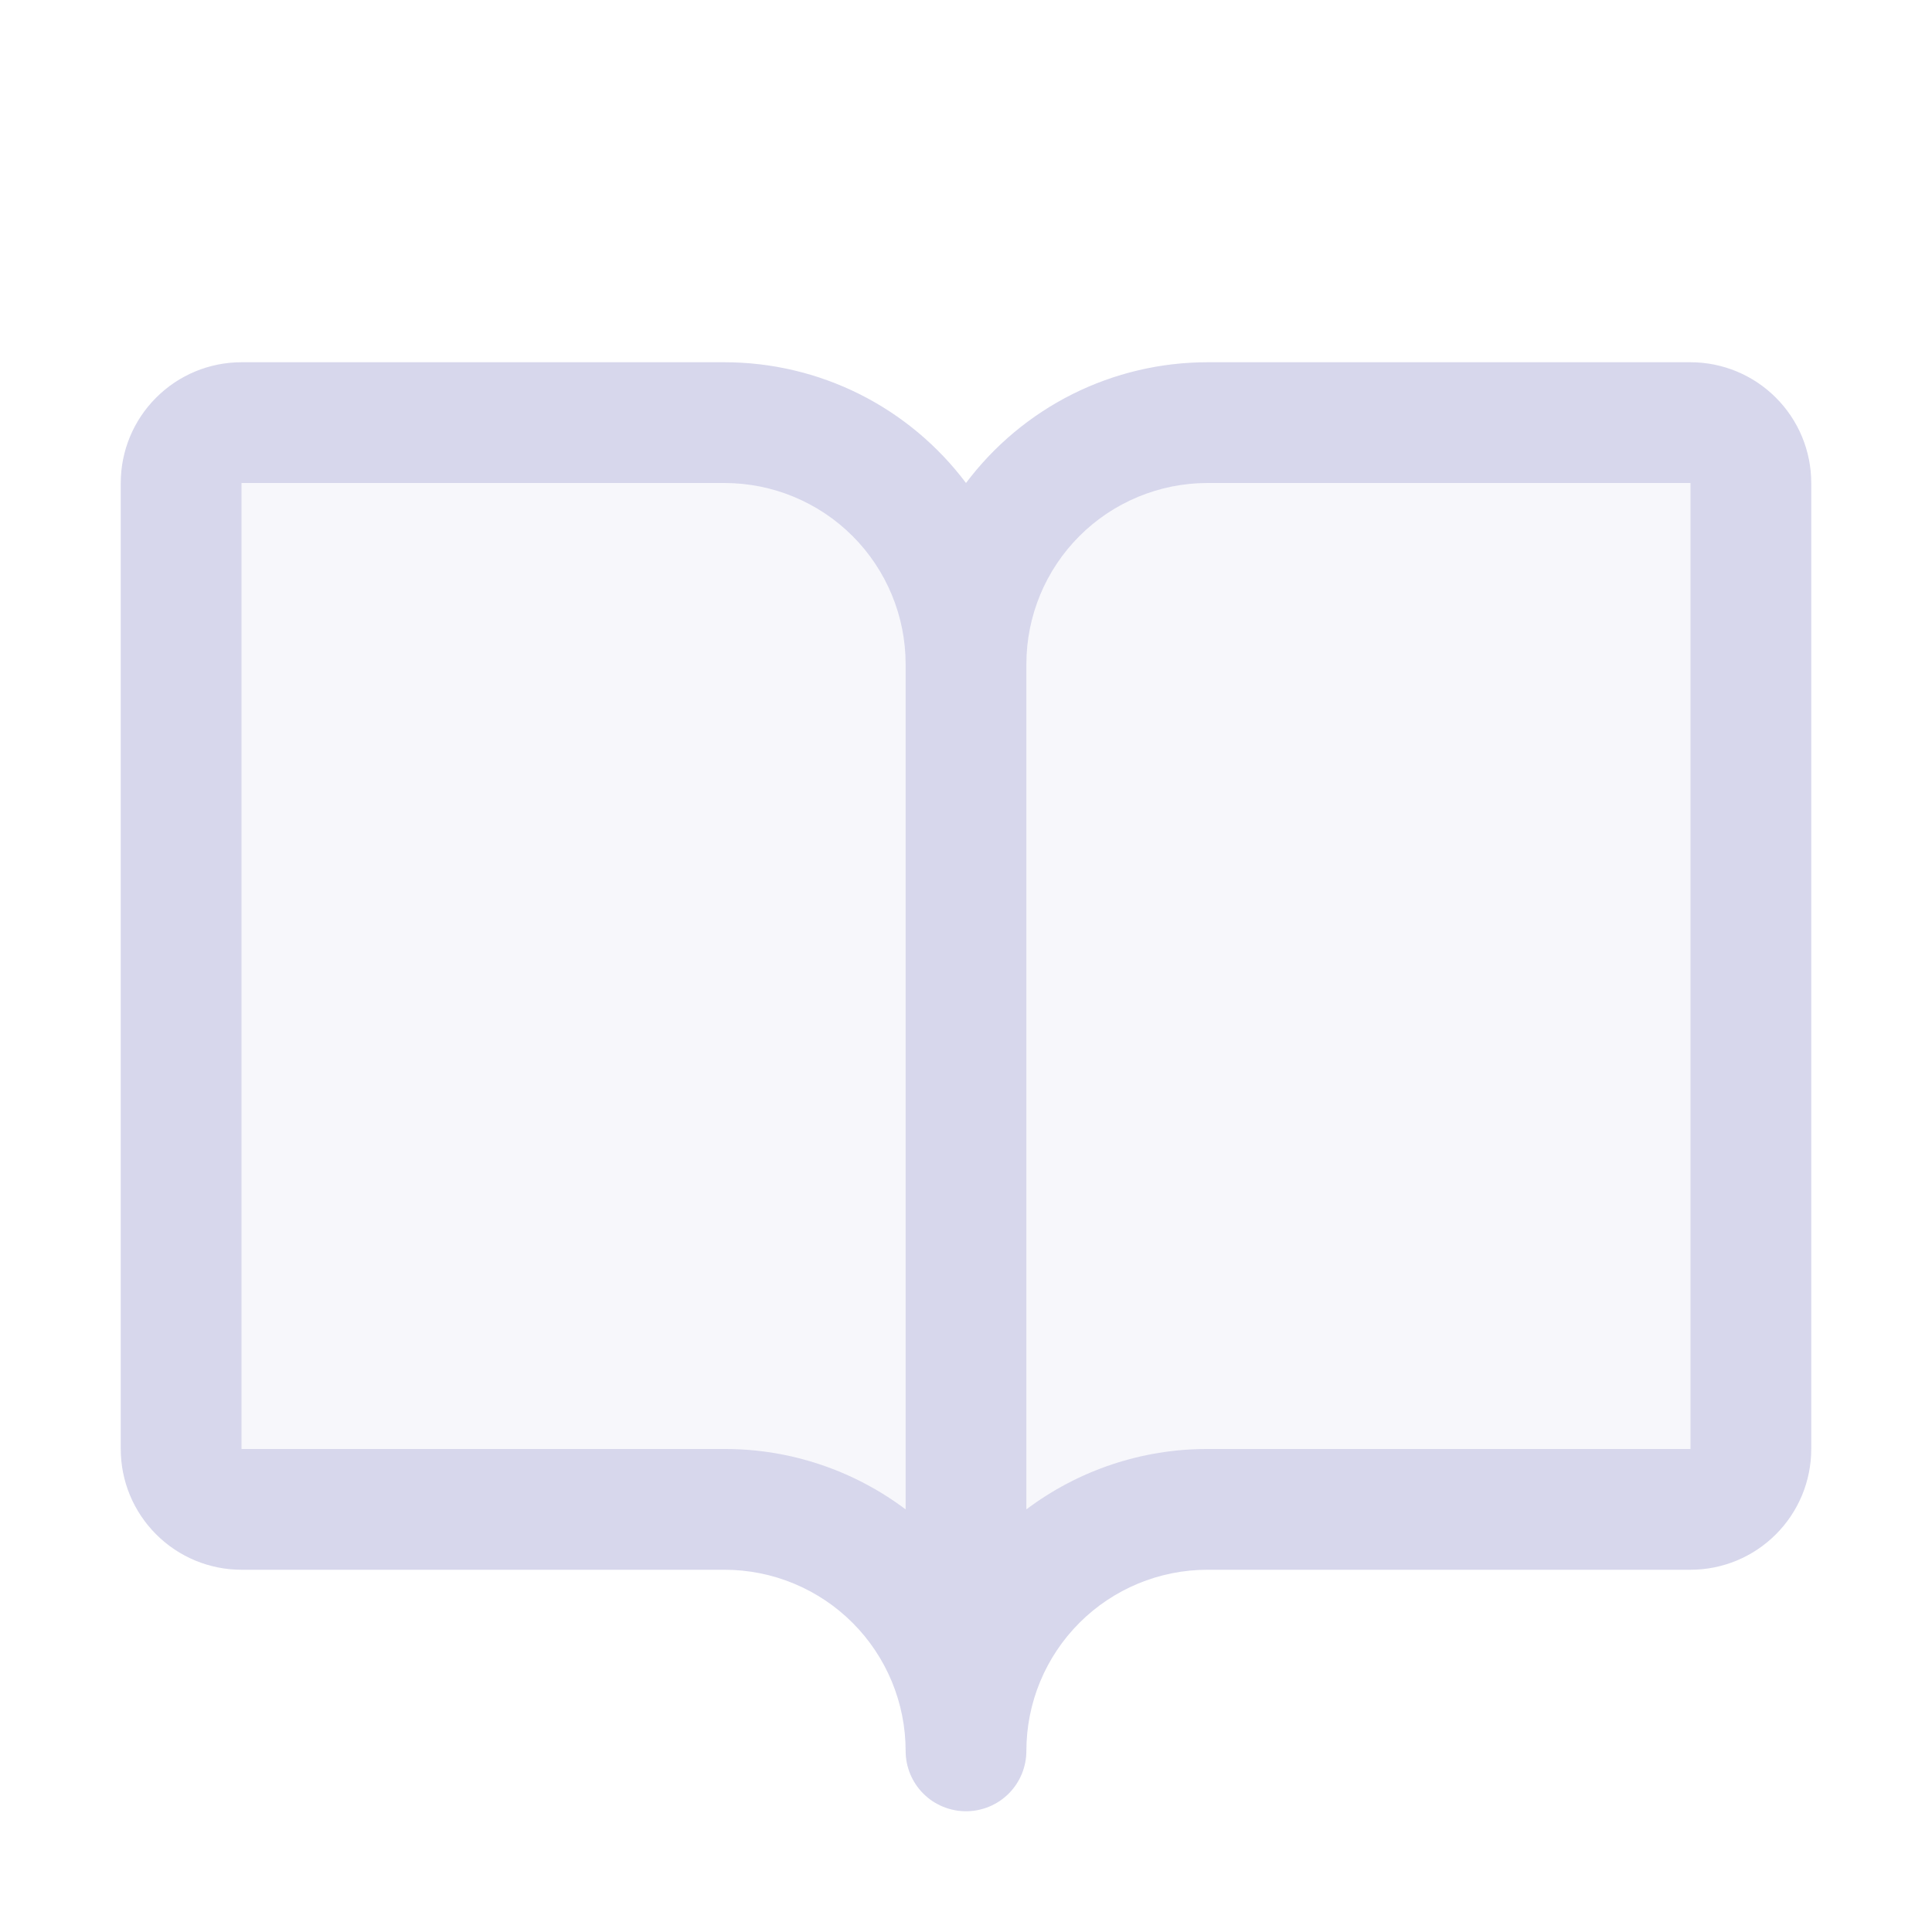<svg width="28" height="28" viewBox="0 0 28 28" fill="none" xmlns="http://www.w3.org/2000/svg">
<path opacity="0.2" d="M25.375 7V21C25.375 21.232 25.283 21.455 25.119 21.619C24.955 21.783 24.732 21.875 24.5 21.875H17.5C16.572 21.875 15.681 22.244 15.025 22.9C14.369 23.556 14 24.447 14 25.375C14 24.447 13.631 23.556 12.975 22.9C12.319 22.244 11.428 21.875 10.5 21.875H3.5C3.268 21.875 3.045 21.783 2.881 21.619C2.717 21.455 2.625 21.232 2.625 21V7C2.625 6.768 2.717 6.545 2.881 6.381C3.045 6.217 3.268 6.125 3.5 6.125H10.5C11.428 6.125 12.319 6.494 12.975 7.15C13.631 7.806 14 8.697 14 9.625C14 8.697 14.369 7.806 15.025 7.15C15.681 6.494 16.572 6.125 17.5 6.125H24.5C24.732 6.125 24.955 6.217 25.119 6.381C25.283 6.545 25.375 6.768 25.375 7Z" fill="#D7D7EC"/>
<path d="M24.5 5.25H17.5C16.821 5.25 16.151 5.408 15.543 5.712C14.936 6.016 14.408 6.457 14 7C13.592 6.457 13.064 6.016 12.457 5.712C11.849 5.408 11.179 5.25 10.5 5.25H3.5C3.036 5.25 2.591 5.434 2.263 5.763C1.934 6.091 1.75 6.536 1.75 7V21C1.75 21.464 1.934 21.909 2.263 22.237C2.591 22.566 3.036 22.75 3.5 22.75H10.5C11.196 22.75 11.864 23.027 12.356 23.519C12.848 24.011 13.125 24.679 13.125 25.375C13.125 25.607 13.217 25.83 13.381 25.994C13.545 26.158 13.768 26.25 14 26.25C14.232 26.25 14.455 26.158 14.619 25.994C14.783 25.83 14.875 25.607 14.875 25.375C14.875 24.679 15.152 24.011 15.644 23.519C16.136 23.027 16.804 22.75 17.5 22.75H24.5C24.964 22.75 25.409 22.566 25.737 22.237C26.066 21.909 26.25 21.464 26.25 21V7C26.25 6.536 26.066 6.091 25.737 5.763C25.409 5.434 24.964 5.25 24.5 5.25ZM10.5 21H3.5V7H10.5C11.196 7 11.864 7.277 12.356 7.769C12.848 8.261 13.125 8.929 13.125 9.625V21.875C12.368 21.306 11.447 20.998 10.5 21ZM24.5 21H17.5C16.553 20.998 15.632 21.306 14.875 21.875V9.625C14.875 8.929 15.152 8.261 15.644 7.769C16.136 7.277 16.804 7 17.5 7H24.5V21Z" fill="#D7D7EC"/>
</svg>

